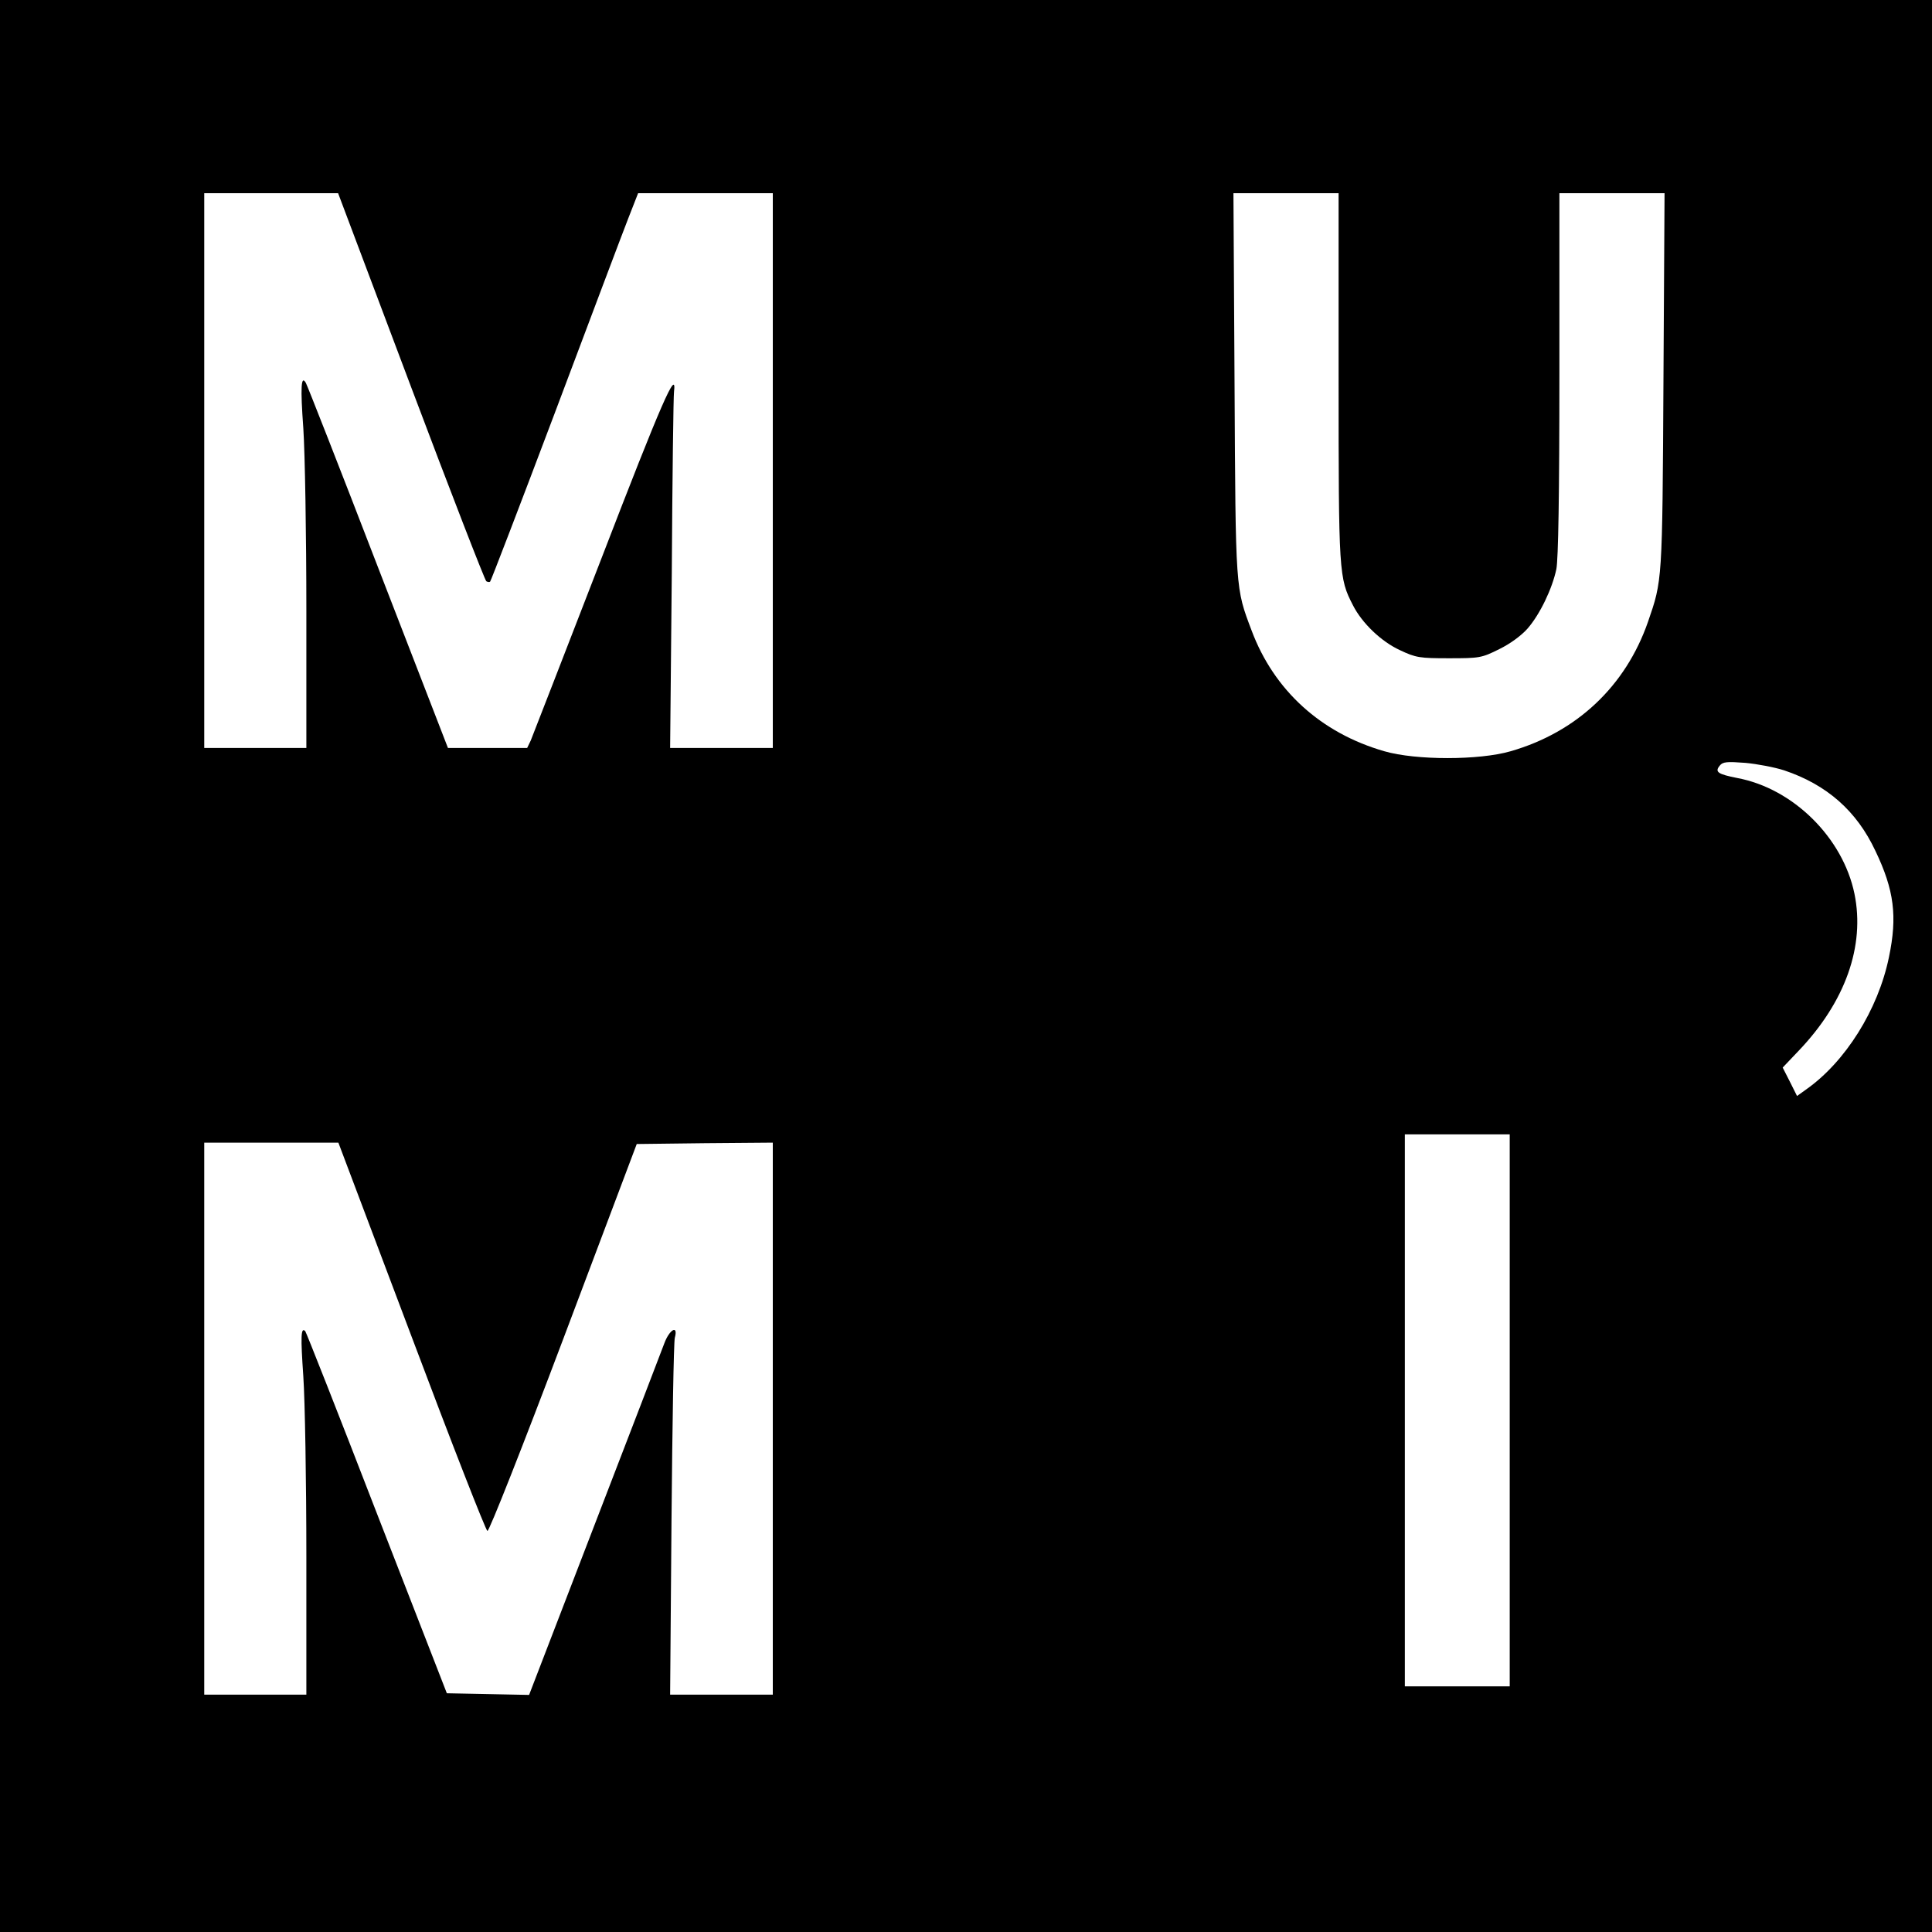 <?xml version="1.0" standalone="no"?>
<!DOCTYPE svg PUBLIC "-//W3C//DTD SVG 20010904//EN"
 "http://www.w3.org/TR/2001/REC-SVG-20010904/DTD/svg10.dtd">
<svg version="1.0" xmlns="http://www.w3.org/2000/svg"
 width="700pt" height="700pt" viewBox="0 0 700 700"
 preserveAspectRatio="xMidYMid meet">
<g transform="translate(0,700) scale(0.1,-0.1)"
fill="#000000" stroke="none">
<path d="M0 3500 l0 -3500 3500 0 3500 0 0 3500 0 3500 -3500 0 -3500 0 0
-3500z m1489 2099 c145 -385 268 -702 273 -705 5 -3 12 -4 14 -1 3 3 109 279
235 613 126 335 245 651 265 702 l36 92 244 0 244 0 0 -1005 0 -1005 -186 0
-186 0 6 633 c2 347 6 643 8 657 11 90 -45 -38 -262 -601 -135 -349 -251 -647
-257 -662 l-13 -27 -143 0 -144 0 -254 656 c-139 361 -257 661 -261 667 -17
29 -20 -14 -9 -165 6 -90 11 -387 11 -661 l0 -497 -185 0 -185 0 0 1005 0
1005 243 0 242 0 264 -701z m3361 35 c0 -714 1 -728 52 -827 33 -65 103 -132
171 -163 57 -27 71 -29 177 -29 110 0 118 1 182 33 41 20 81 50 103 75 45 52
89 144 104 215 7 36 11 268 11 707 l0 655 191 0 190 0 -4 -682 c-4 -729 -4
-720 -56 -871 -81 -233 -258 -400 -498 -469 -114 -33 -343 -33 -457 0 -230 66
-400 221 -481 437 -59 156 -58 142 -62 893 l-4 692 190 0 191 0 0 -666z m1614
-1425 c155 -52 263 -147 331 -292 68 -142 80 -237 49 -385 -39 -190 -158 -380
-301 -480 l-32 -23 -26 52 -26 51 58 61 c169 177 241 380 202 569 -42 203
-222 381 -424 419 -71 14 -83 22 -64 45 11 14 26 15 93 10 43 -4 106 -16 140
-27z m-994 -2319 l0 -1000 -190 0 -190 0 0 1000 0 1000 190 0 190 0 0 -1000z
m-3979 268 c145 -386 269 -703 275 -705 6 -2 127 304 276 699 l265 703 247 3
246 2 0 -1000 0 -1000 -186 0 -186 0 5 633 c3 347 8 644 12 660 13 48 -19 31
-38 -20 -10 -27 -124 -324 -254 -661 l-236 -613 -149 3 -149 3 -254 653 c-139
360 -256 656 -259 659 -16 16 -17 -19 -7 -164 6 -87 11 -382 11 -655 l0 -498
-185 0 -185 0 0 1000 0 1000 243 0 243 0 265 -702z"/>
</g>
</svg>
